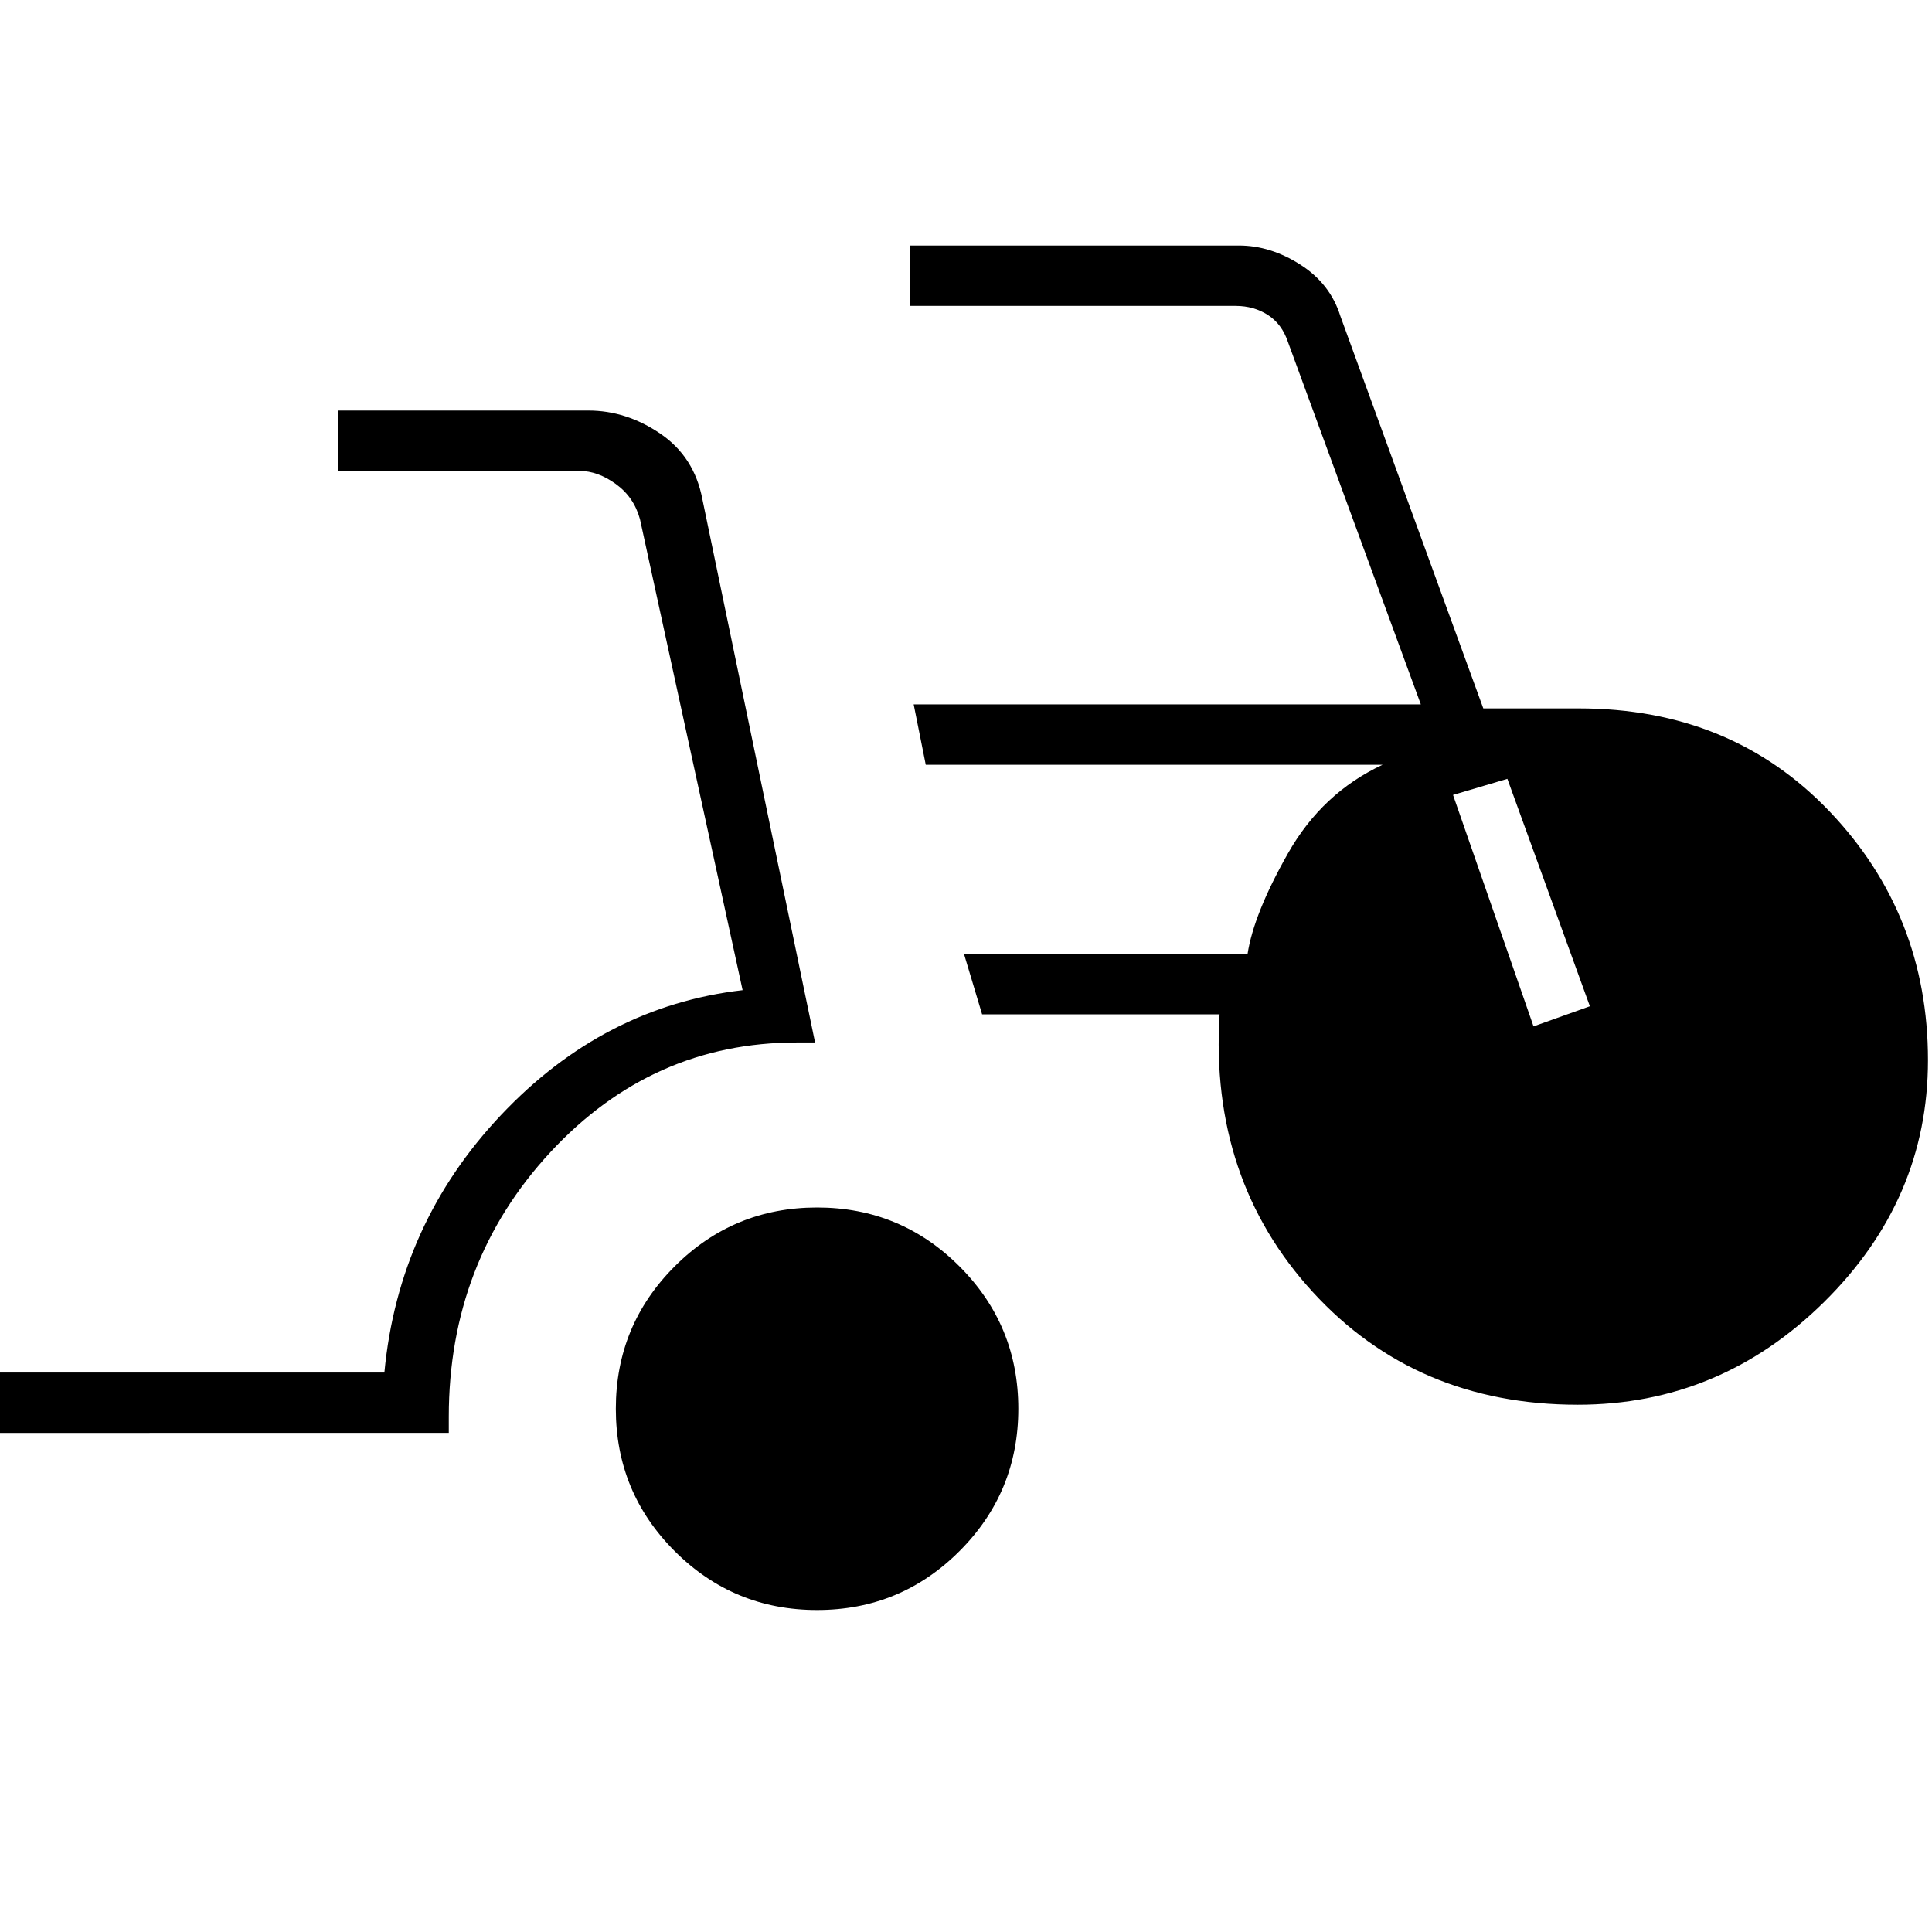 <svg xmlns="http://www.w3.org/2000/svg" height="20" viewBox="0 -960 960 960" width="20"><path d="M0-248v-30h191q7-74 58-128t120-62l-51-234q-3-11-12-17.5t-18-6.5H168v-30h124.34q18.91 0 35.79 11.5Q345-733 349-712l56 270h-9q-72 0-122.5 54.5T223-256v8H0Zm406 88q-41.5 0-70.75-29.25T306-260q0-41.5 29.25-70.75T406-360q41.5 0 70.75 29.25T506-260q0 41.5-29.25 70.75T406-160Zm378-102q-80.39 0-131.69-56Q601-374 606-456H488l-9-30h140.91Q623-506 640-536t47-44H460l-6-30h252l-66-180q-3-9-10-13.5t-16-4.5H452v-30h163.6q15.68 0 30.54 9.5T666-803l71.04 195h47.43q75.85 0 124.69 51.26T958-433.22Q958-364 906.34-313T784-262Zm-22-188 28-10-41-113-27 8 40 115Z"/></svg>